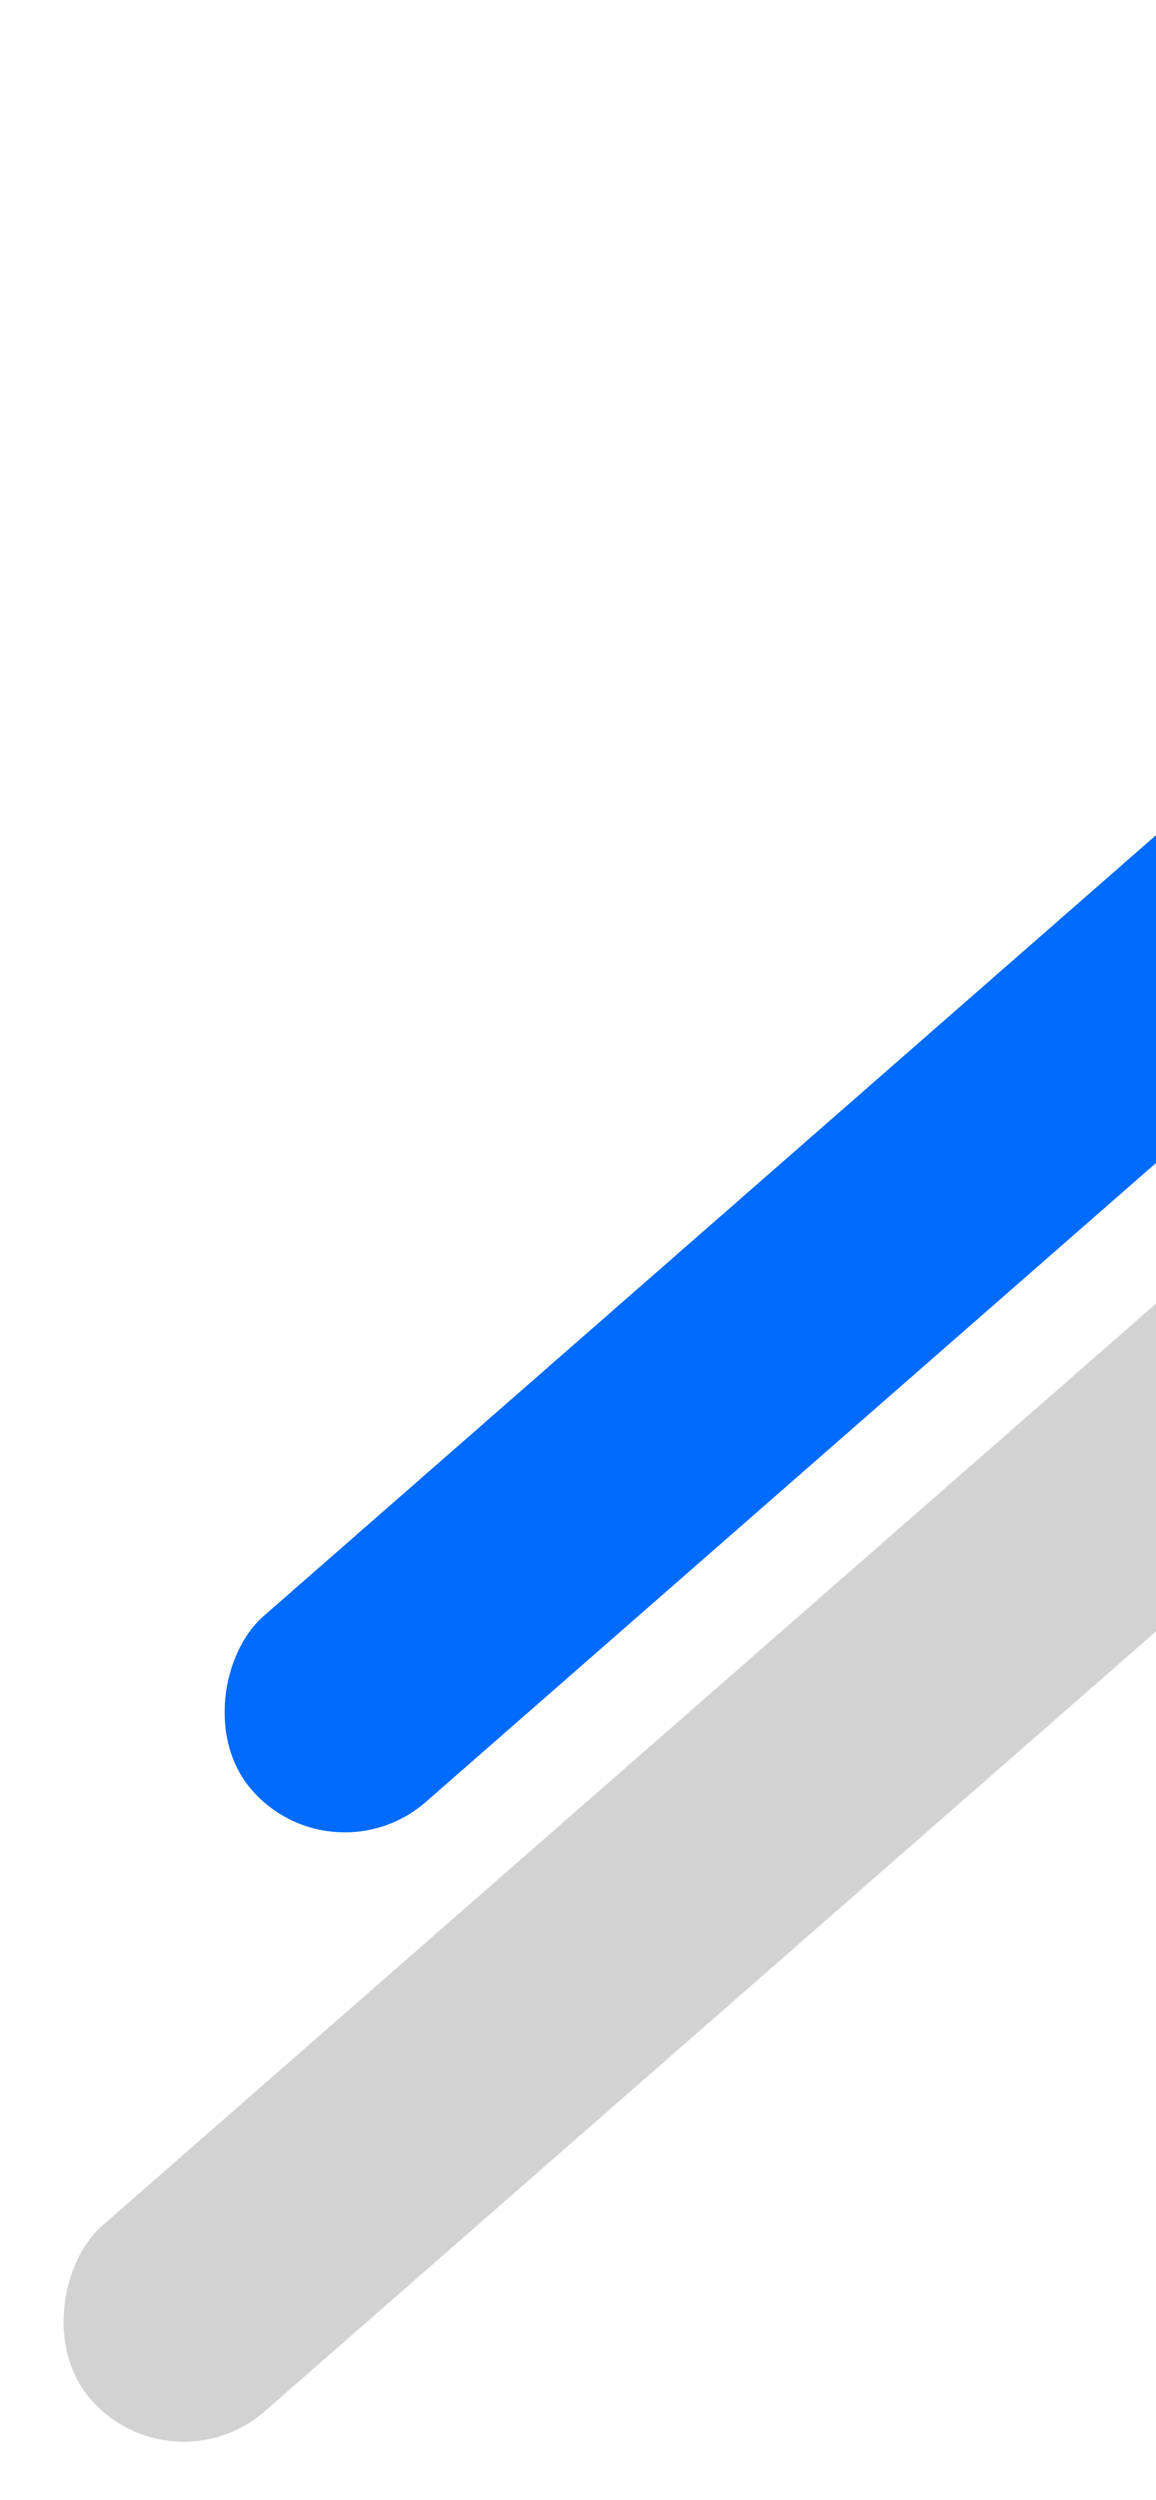 <svg width="118" height="255" viewBox="0 0 118 255" fill="none" xmlns="http://www.w3.org/2000/svg">
<rect x="215.426" width="25.172" height="263.018" rx="12.586" transform="rotate(48.831 215.426 0)" fill="#016BFD"/>
<rect x="198.986" y="62.159" width="25.172" height="263.018" rx="12.586" transform="rotate(48.831 198.986 62.159)" fill="#D2D2D2"/>
</svg>
